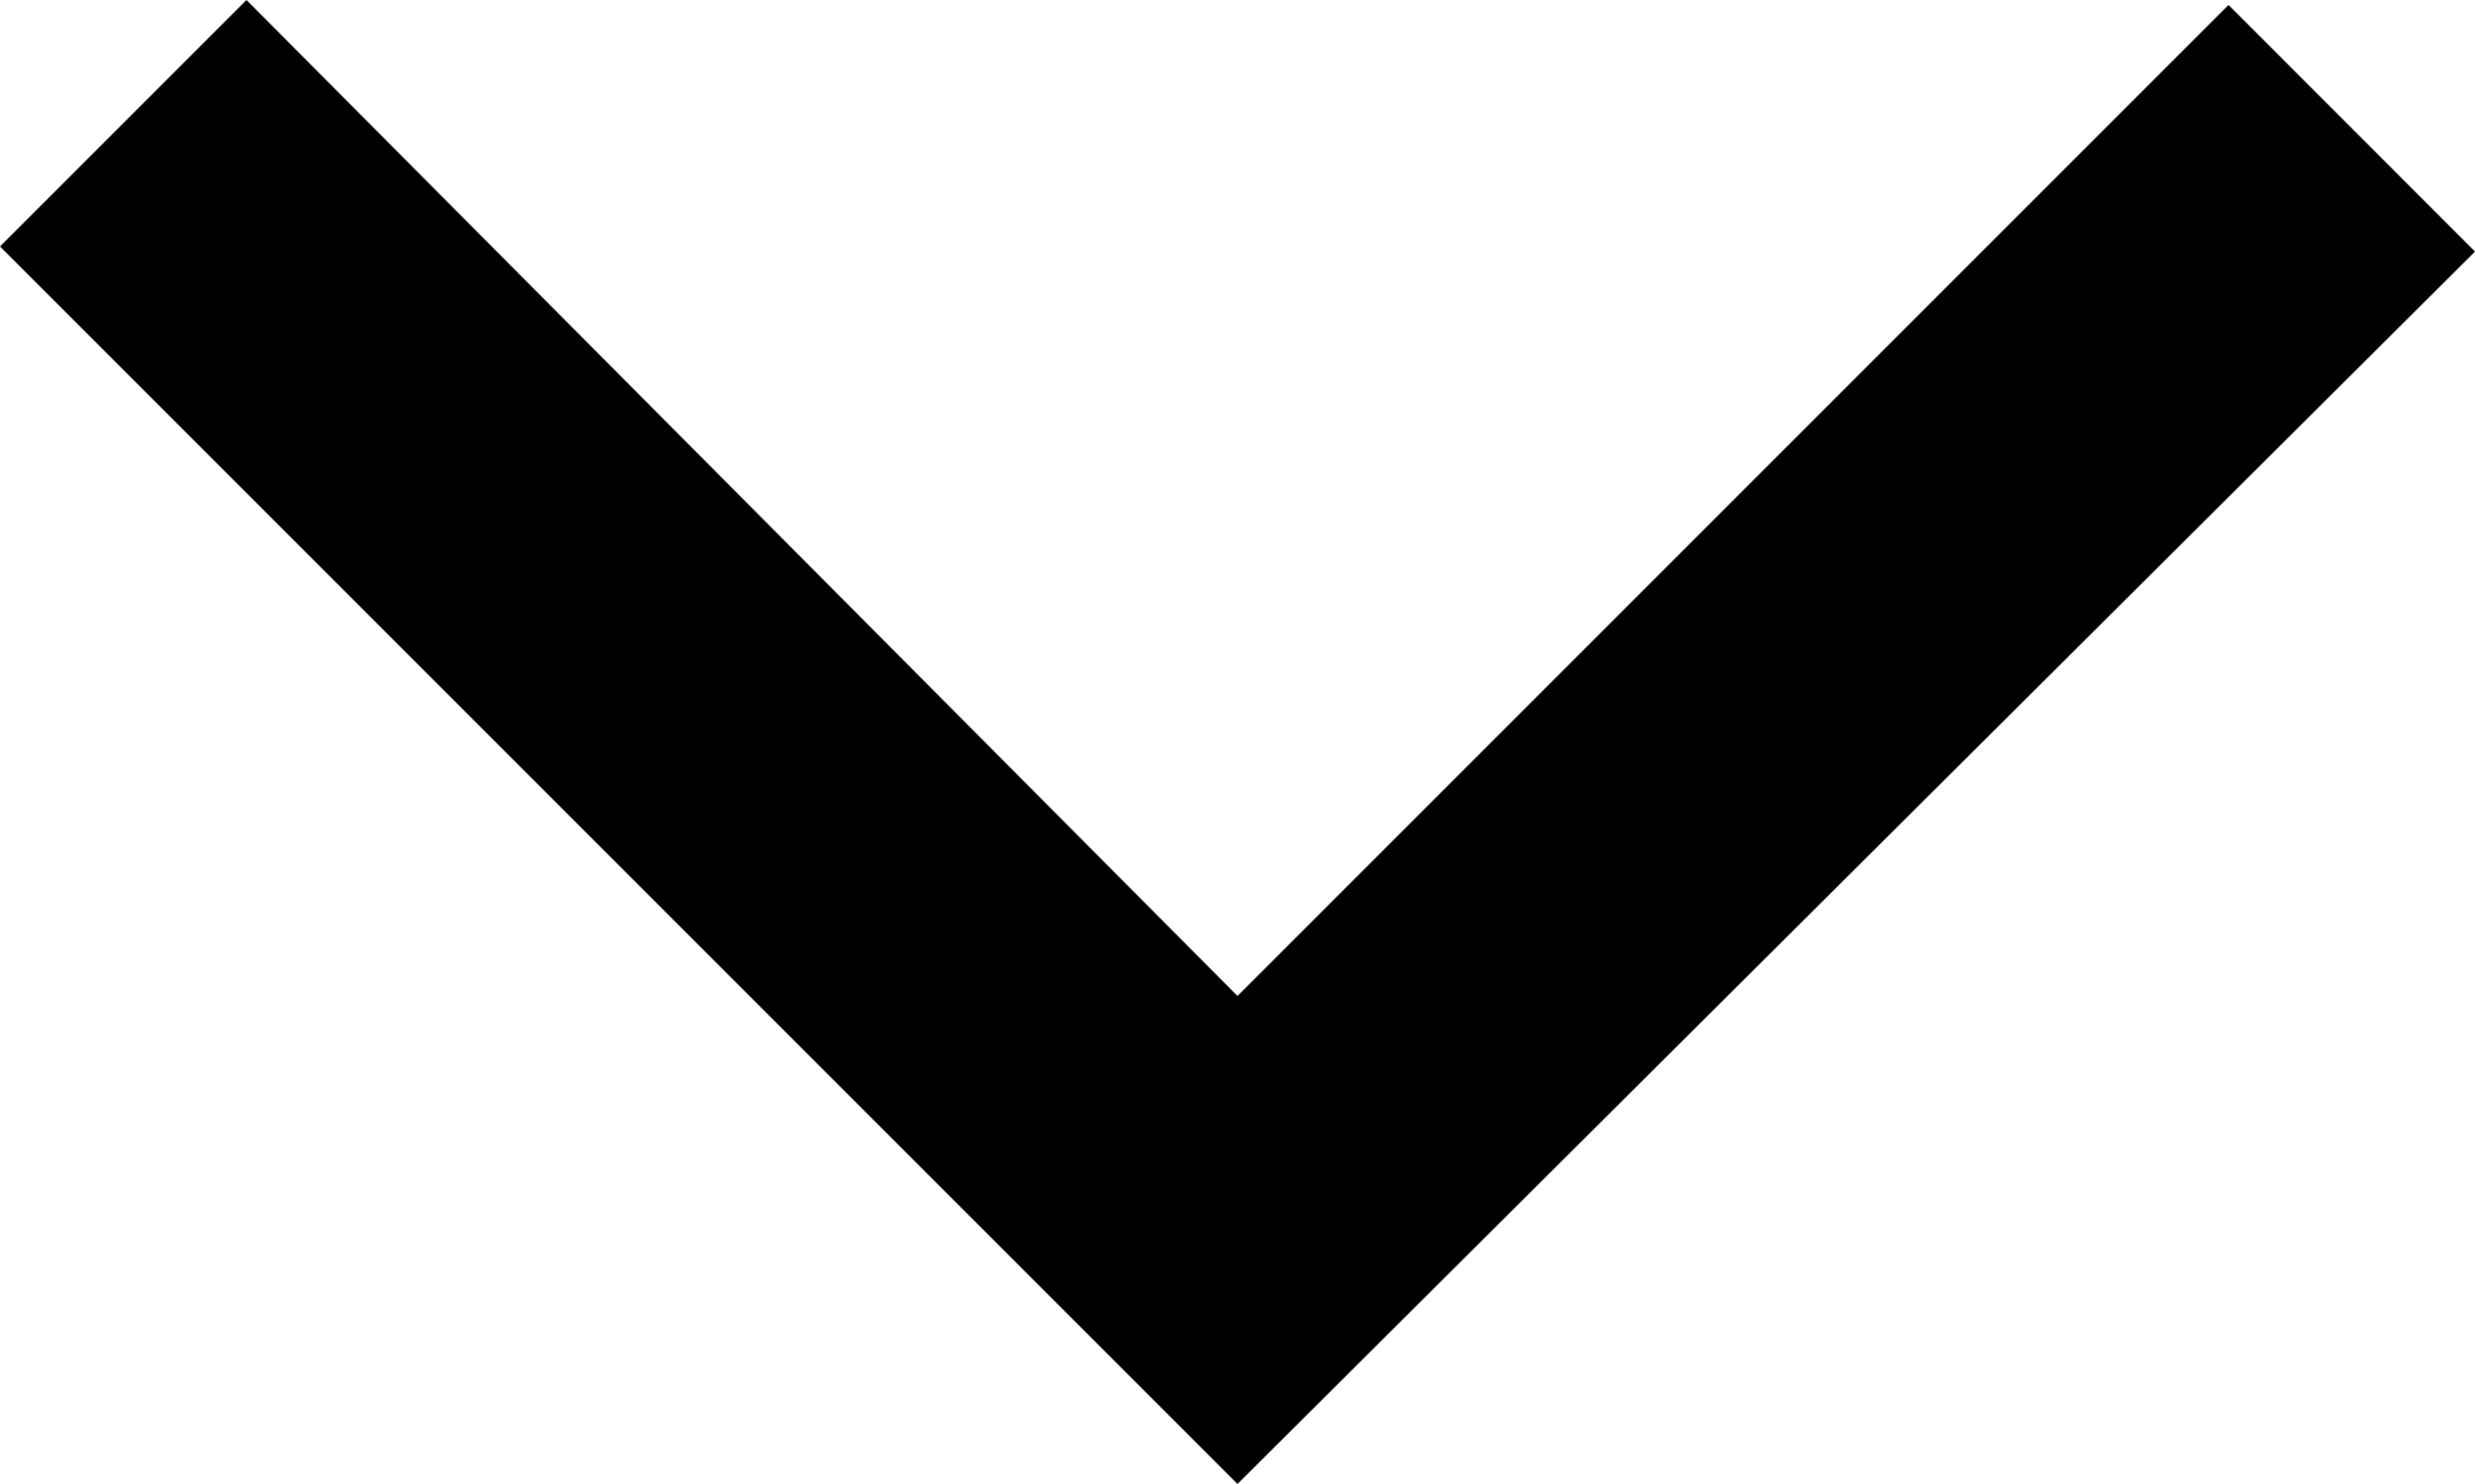 <svg xmlns="http://www.w3.org/2000/svg" viewBox="0 0 17 10.193">
  <defs>
    <style>
      .cls-1 {
        fill: currentColor;
      }
    </style>
  </defs>
  <path id="expand_more_FILL0_wght500_GRAD0_opsz48" class="cls-1" d="M20.2,26.493l-8.5-8.5L13.393,16.3,20.2,23.141l6.807-6.807L28.7,18.028Z" transform="translate(-11.7 -16.3)"/>
</svg>
